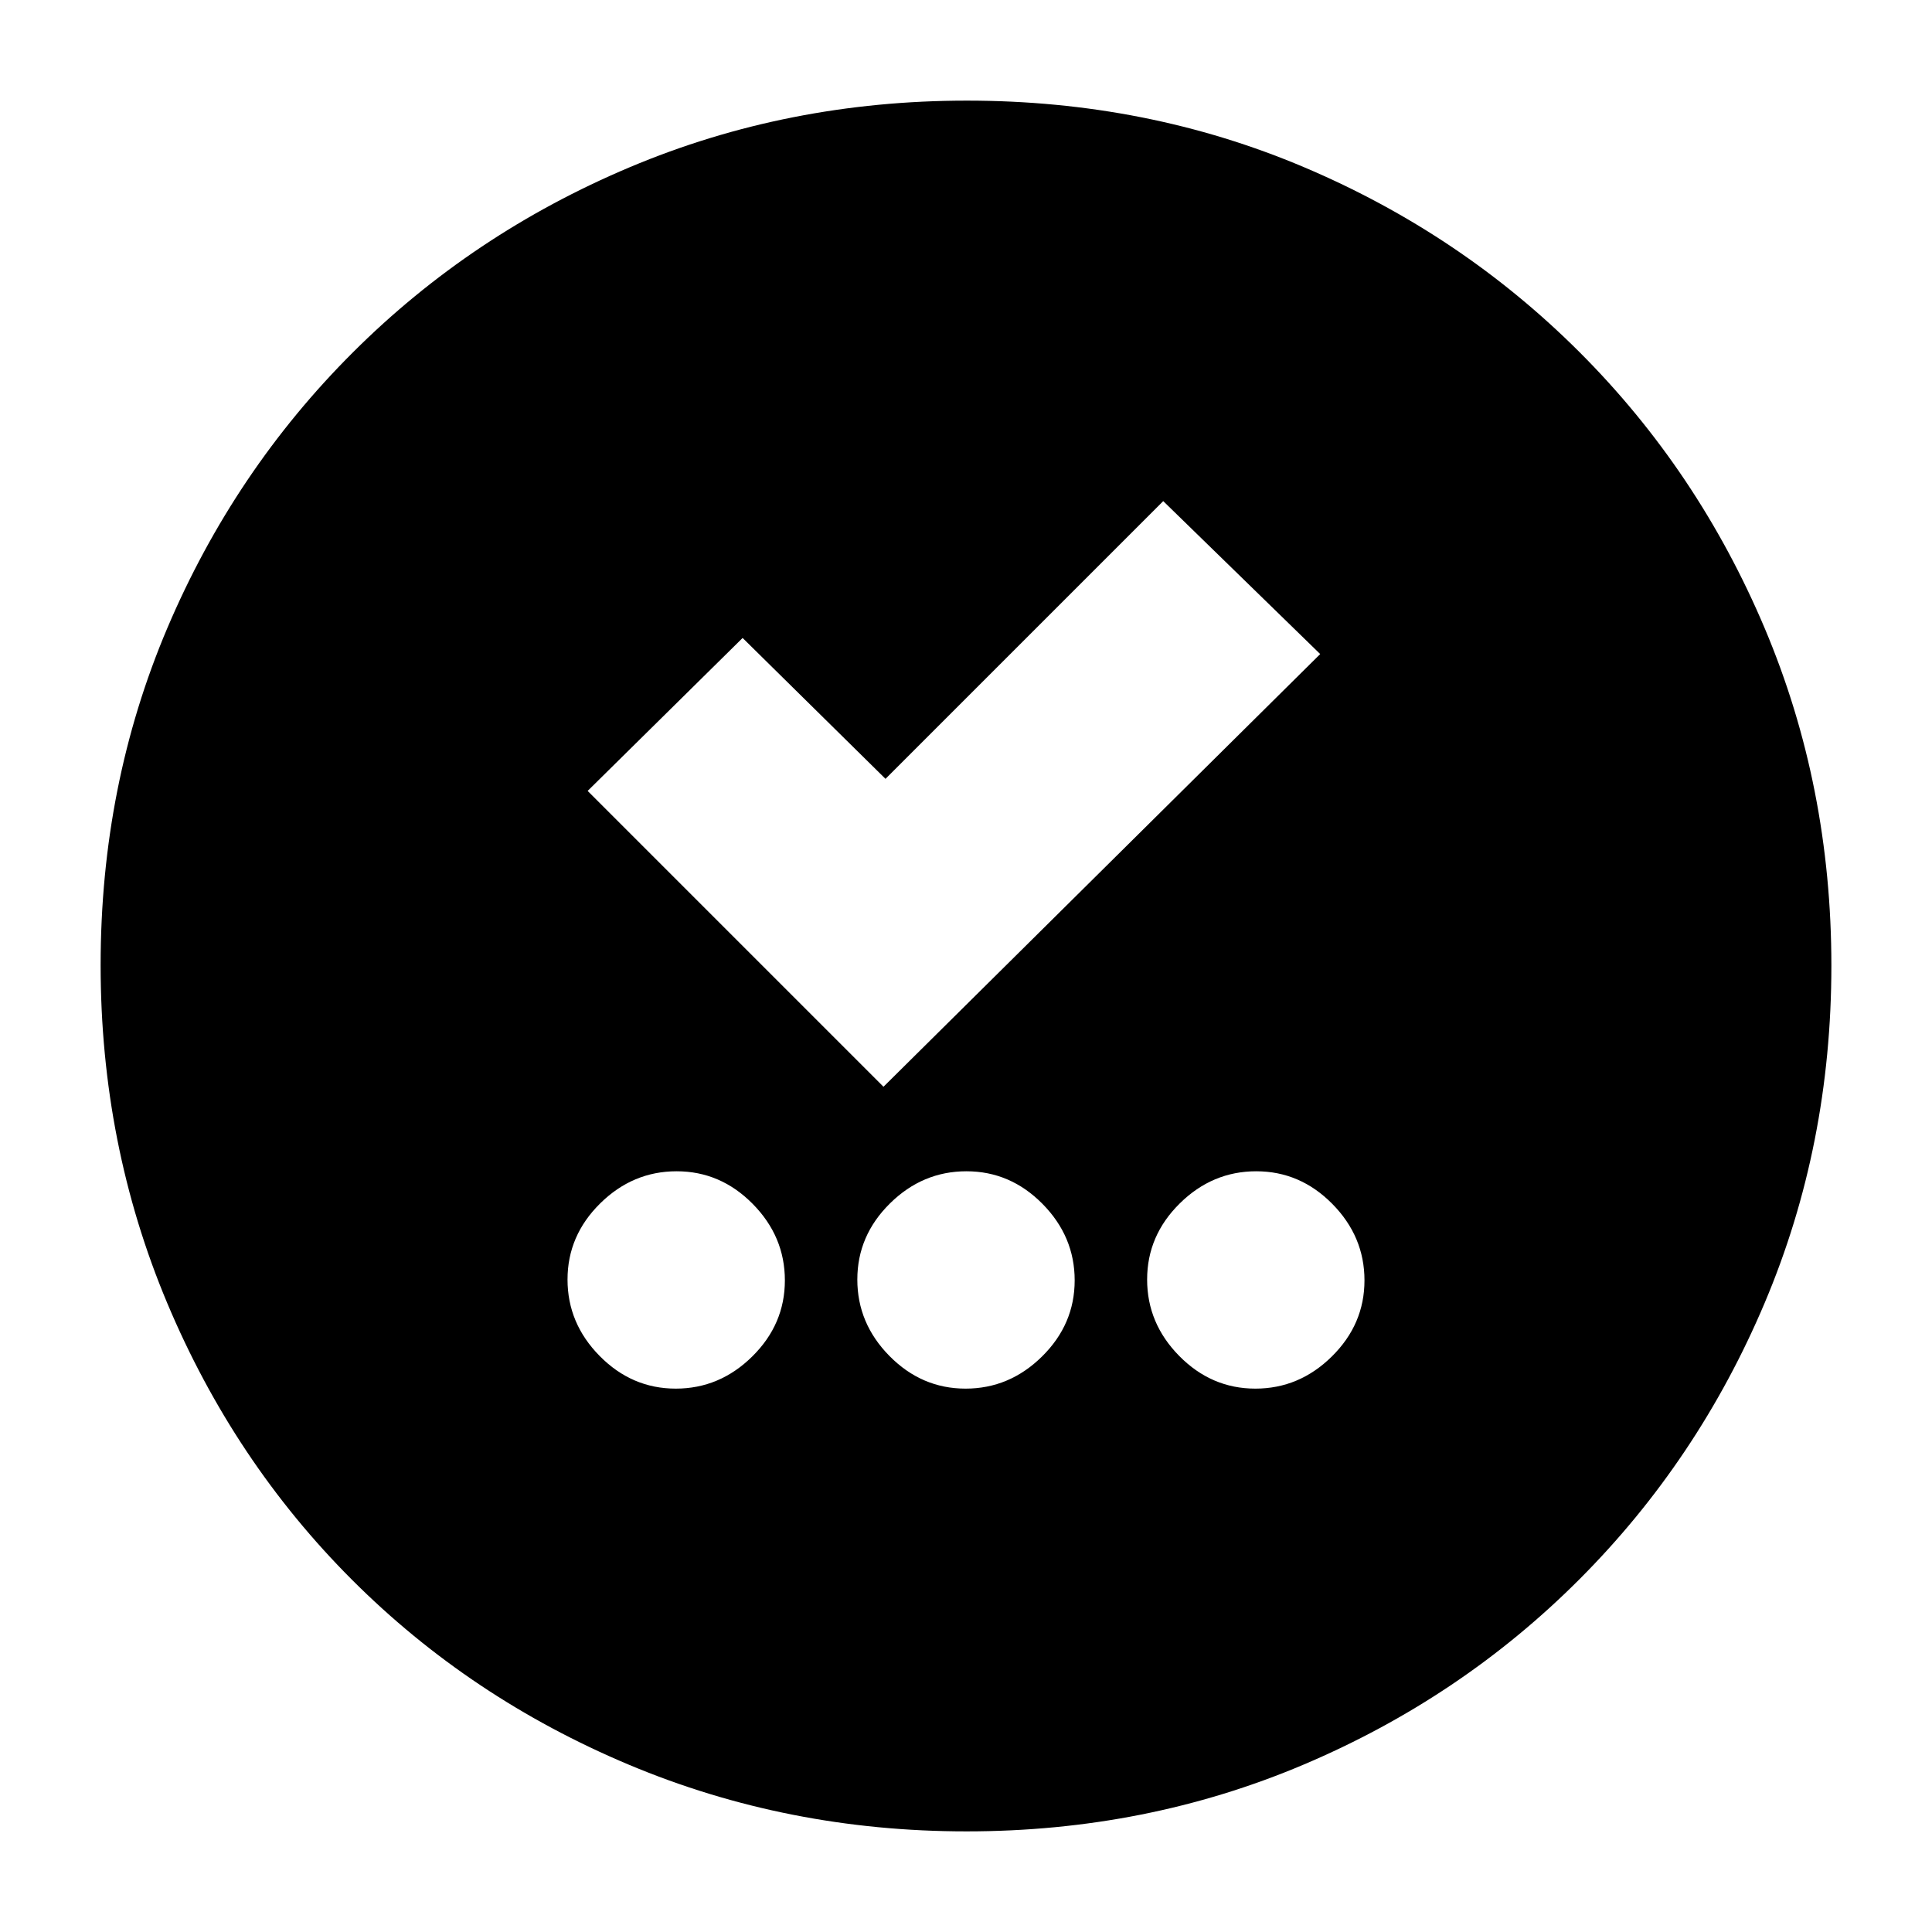 <svg xmlns="http://www.w3.org/2000/svg" height="20" viewBox="0 -960 960 960" width="20"><path d="M335.79-270q21.81 0 38.01-15.99t16.2-37.8q0-21.81-15.99-38.01t-37.8-16.2q-21.81 0-38.01 15.99t-16.2 37.8q0 21.81 15.99 38.01t37.8 16.2Zm144 0q21.81 0 38.01-15.99t16.2-37.8q0-21.81-15.99-38.01t-37.8-16.2q-21.81 0-38.01 15.99t-16.2 37.8q0 21.81 15.99 38.01t37.8 16.2Zm144 0q21.81 0 38.01-15.99t16.2-37.8q0-21.81-15.99-38.01t-37.8-16.2q-21.81 0-38.01 15.99t-16.2 37.8q0 21.81 15.99 38.01t37.8 16.2ZM439-420l217-215-78-76-138 138-71-70-77 76 147 147Zm41.28 370q-88.92 0-167.75-33.1-78.82-33.11-137.57-91.86T83.1-312.49Q50-391.28 50-480.46q0-89.44 33.16-167.49 33.17-78.05 92.18-136.94 59.01-58.89 137.53-92Q391.39-910 480.46-910q89.43 0 167.52 33.09 78.09 33.1 136.96 91.97 58.87 58.87 91.97 137.21Q910-569.38 910-480.19t-33.11 167.52q-33.11 78.32-92 137.33Q726-116.33 647.72-83.16 569.45-50 480.28-50Z"/></svg>